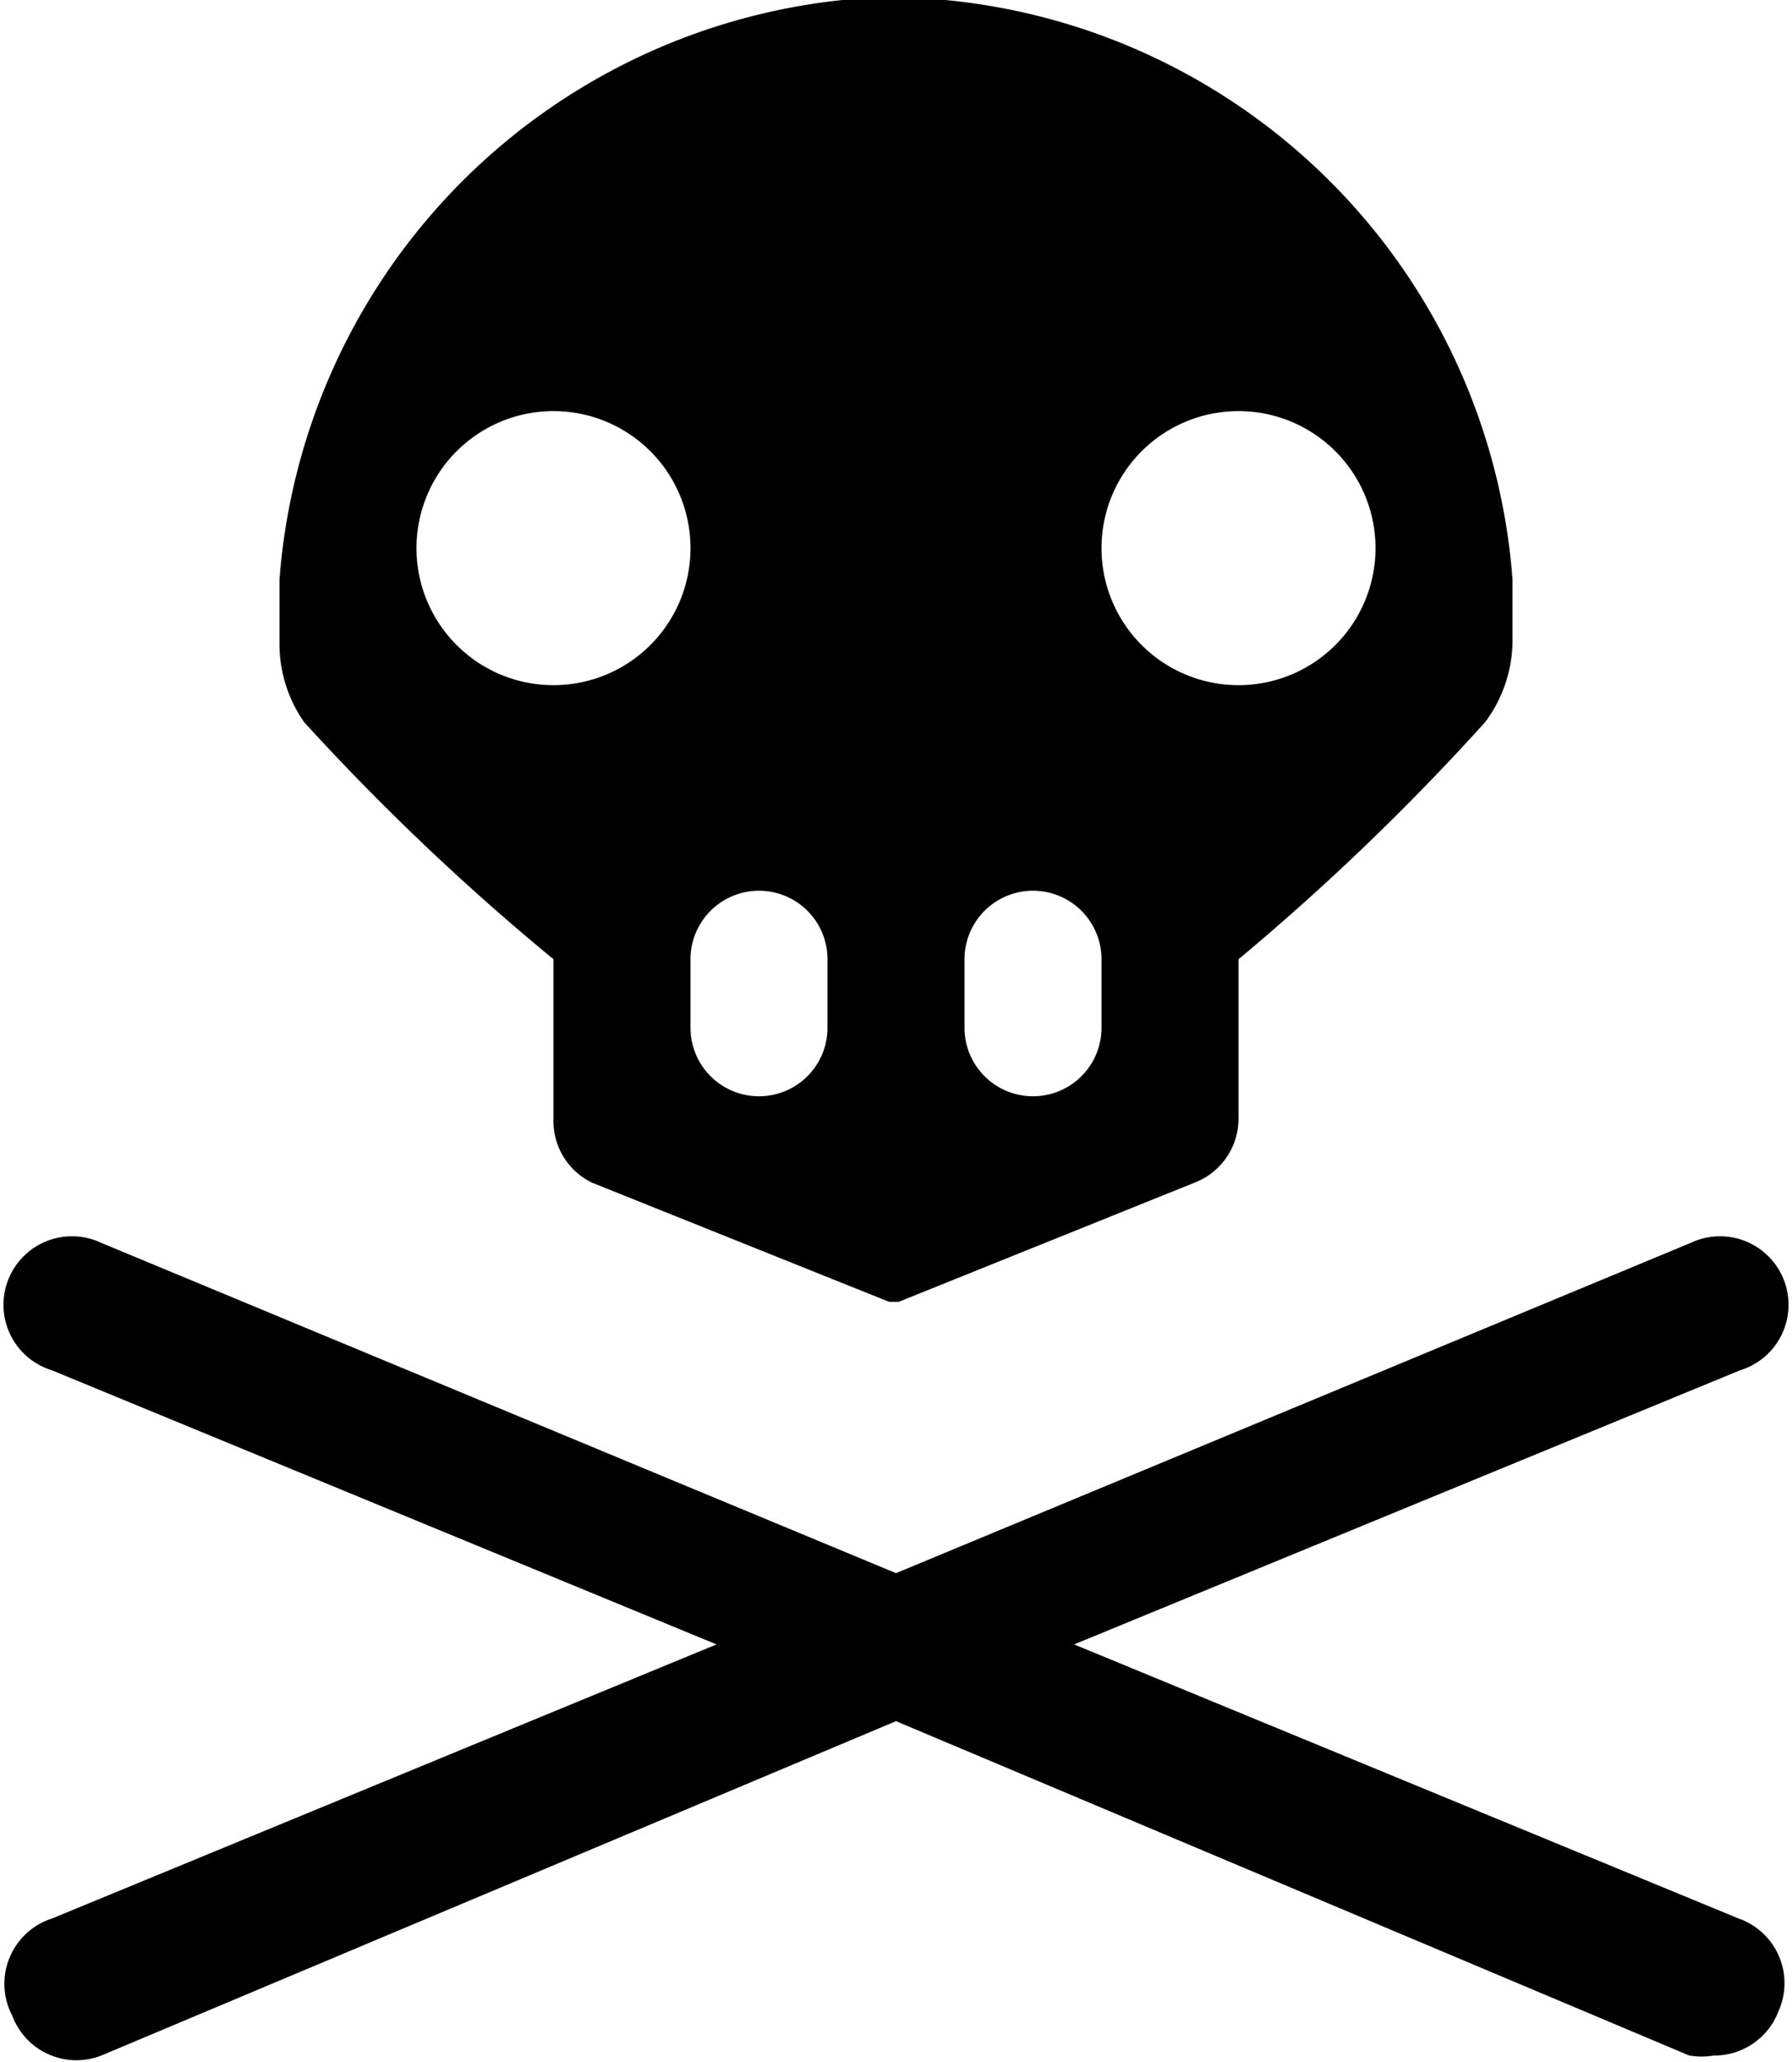 <svg xmlns="http://www.w3.org/2000/svg" viewBox="0 0 13.08 15.048"><path d="M12.98 14.68a.5.5 0 0 1-.47.32c-.06.01-.12.01-.18 0l-5.79-2.44L.74 15a.5.5 0 0 1-.648-.284L.09 14.71A.5.5 0 0 1 .38 14l4.85-2-4.85-2a.5.5 0 1 1 .36-.93l5.8 2.41 5.8-2.41a.5.5 0 1 1 .36.93l-4.86 2 4.85 2a.5.5 0 0 1 .29.68zM11.04 4.23v.45a1 1 0 0 1-.2.59A17.718 17.718 0 0 1 9.04 7v1.16a.5.5 0 0 1-.32.47l-2.16.87h-.07l-2.17-.87a.5.5 0 0 1-.28-.47V7a17.563 17.563 0 0 1-1.82-1.73 1 1 0 0 1-.18-.59v-.45A4.6 4.6 0 0 1 6.15 0h.75a4.59 4.59 0 0 1 4.14 4.23zm-6-.23a1 1 0 1 0-2 0 1 1 0 0 0 2 0zm1 3a.5.5 0 0 0-1 0v.5a.5.5 0 0 0 1 0V7zm2 0a.5.5 0 0 0-1 0v.5a.5.5 0 0 0 1 0V7zm2-3a1 1 0 1 0-2 0 1 1 0 0 0 2 0z"/></svg>